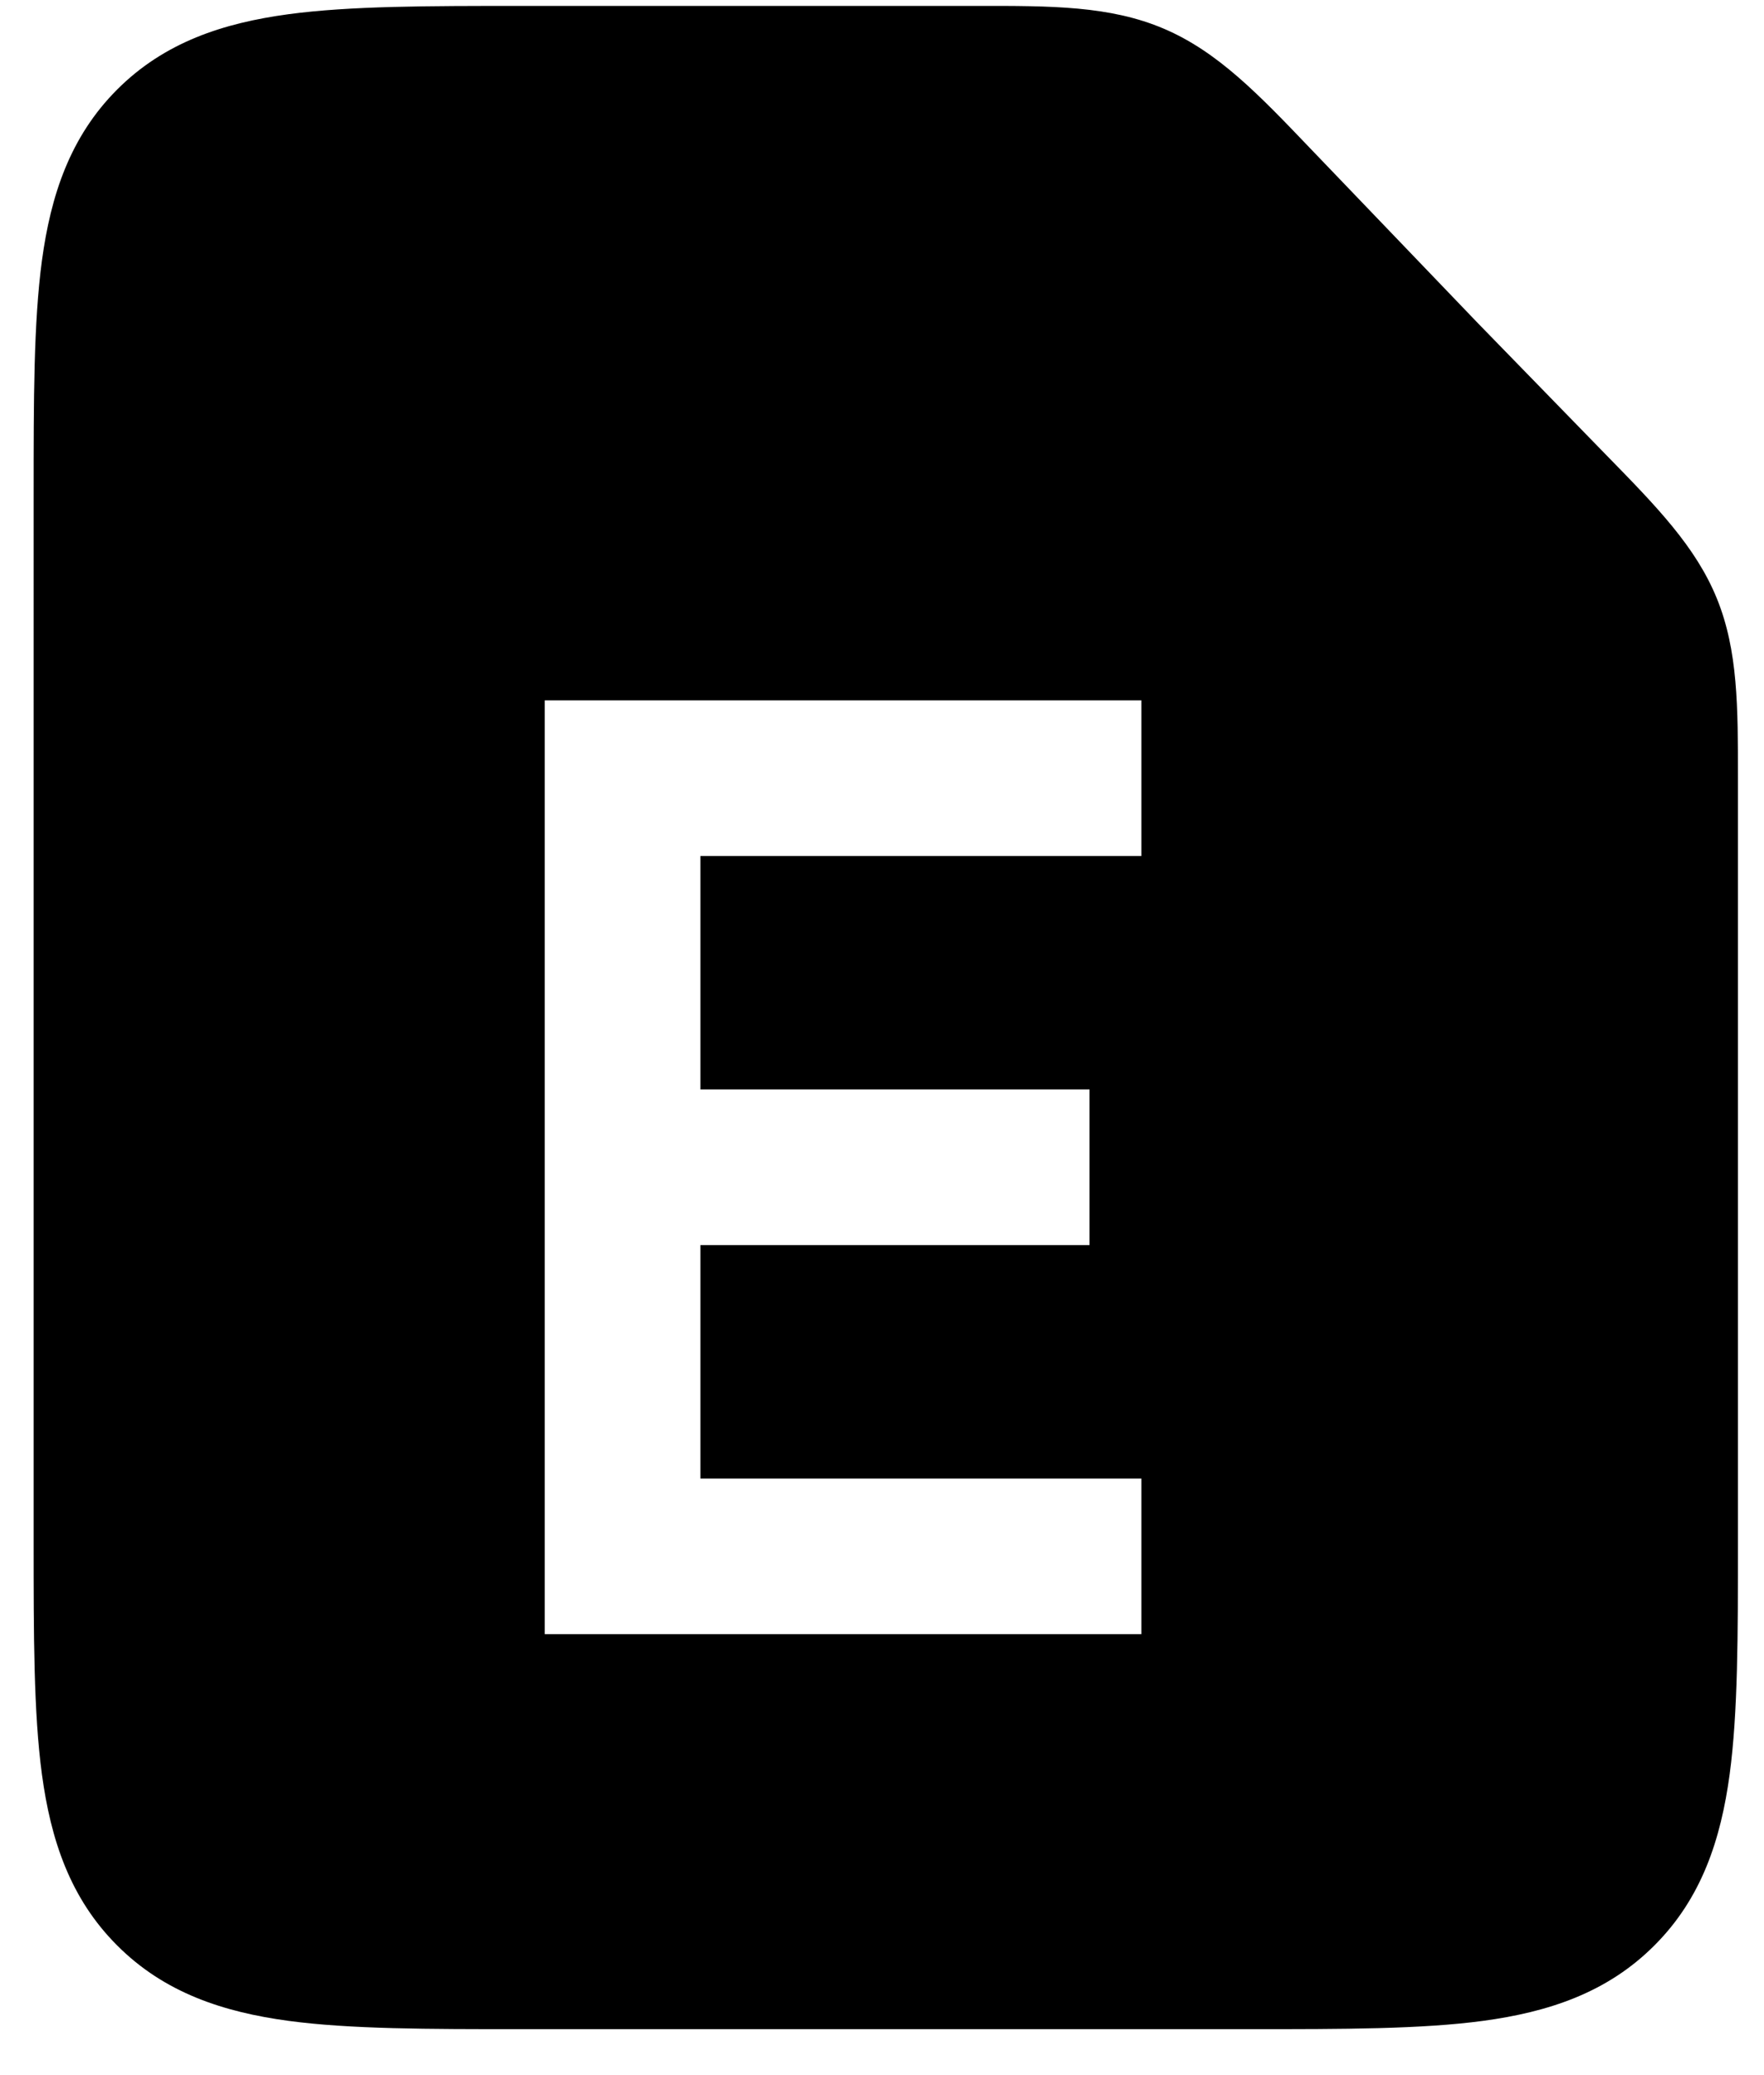<svg xmlns="http://www.w3.org/2000/svg" width="17" height="20" viewBox="0 0 17 20"><path fill-rule="evenodd" d="M9.41.057c.718-.001 1.287-.002 1.807.22s.914.634 1.41 1.153l1.616 1.685 1.24 1.274c.48.491.86.88 1.063 1.38.204.502.203 1.045.203 1.73v7.36c0 .898 0 1.647-.08 2.242-.085.628-.27 1.195-.726 1.65-.455.456-1.022.641-1.65.726-.595.08-1.344.08-2.242.08H5.022c-.898 0-1.647 0-2.242-.08-.628-.085-1.195-.27-1.65-.726-.456-.455-.641-1.022-.726-1.65-.08-.594-.08-1.344-.08-2.242V4.755c0-.899 0-1.648.08-2.243.085-.627.27-1.194.726-1.65S2.152.222 2.78.137c.595-.08 1.344-.08 2.242-.08zM11 6.75H5.25v9H11v-1.5H6.75V12h3.75v-1.5H6.75V8.25H11z" clip-rule="evenodd"/></svg>
